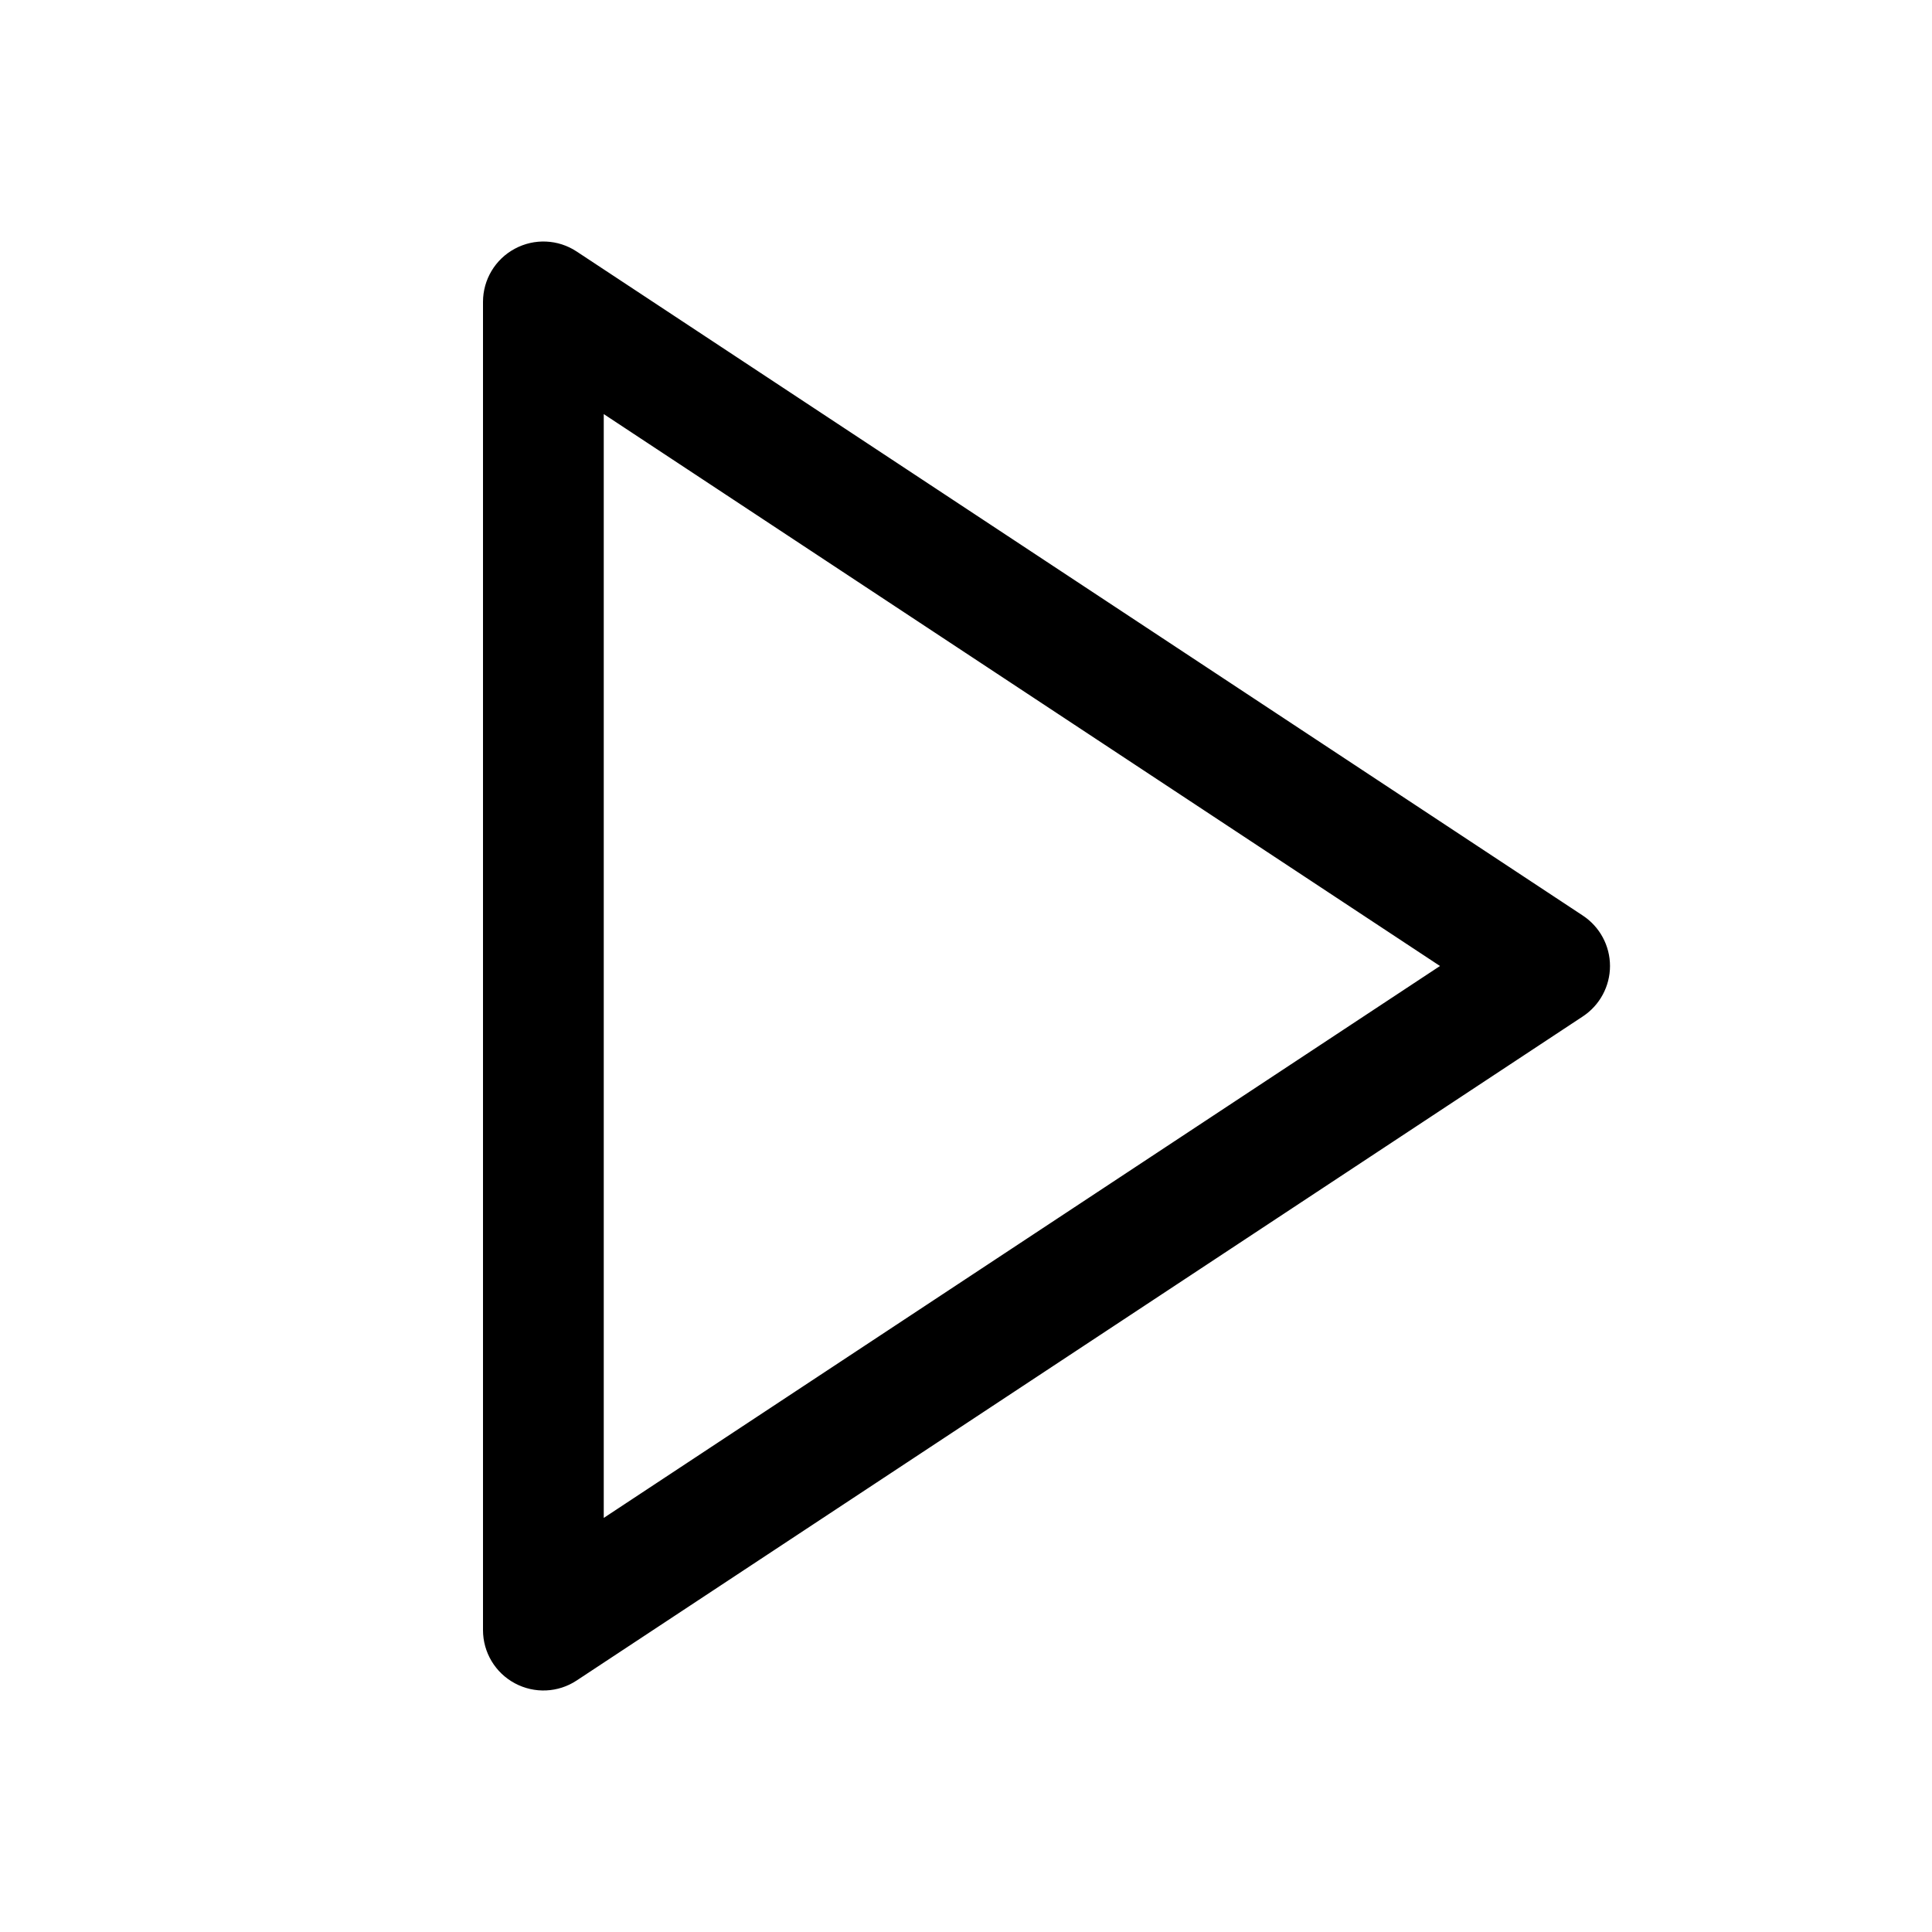 <svg width="24" height="24" viewBox="0 0 24 24" fill="none" xmlns="http://www.w3.org/2000/svg">
<path fill-rule="evenodd" clip-rule="evenodd" d="M6.395 3.09C6.638 2.959 6.933 2.972 7.163 3.124L19.663 11.374C19.873 11.513 20 11.748 20 12C20 12.252 19.873 12.487 19.663 12.626L7.163 20.876C6.933 21.028 6.638 21.041 6.395 20.91C6.152 20.78 6 20.526 6 20.25V3.75C6 3.474 6.152 3.22 6.395 3.09ZM7.5 5.144V18.856L17.888 12L7.5 5.144Z" fill="black"/>
</svg>
